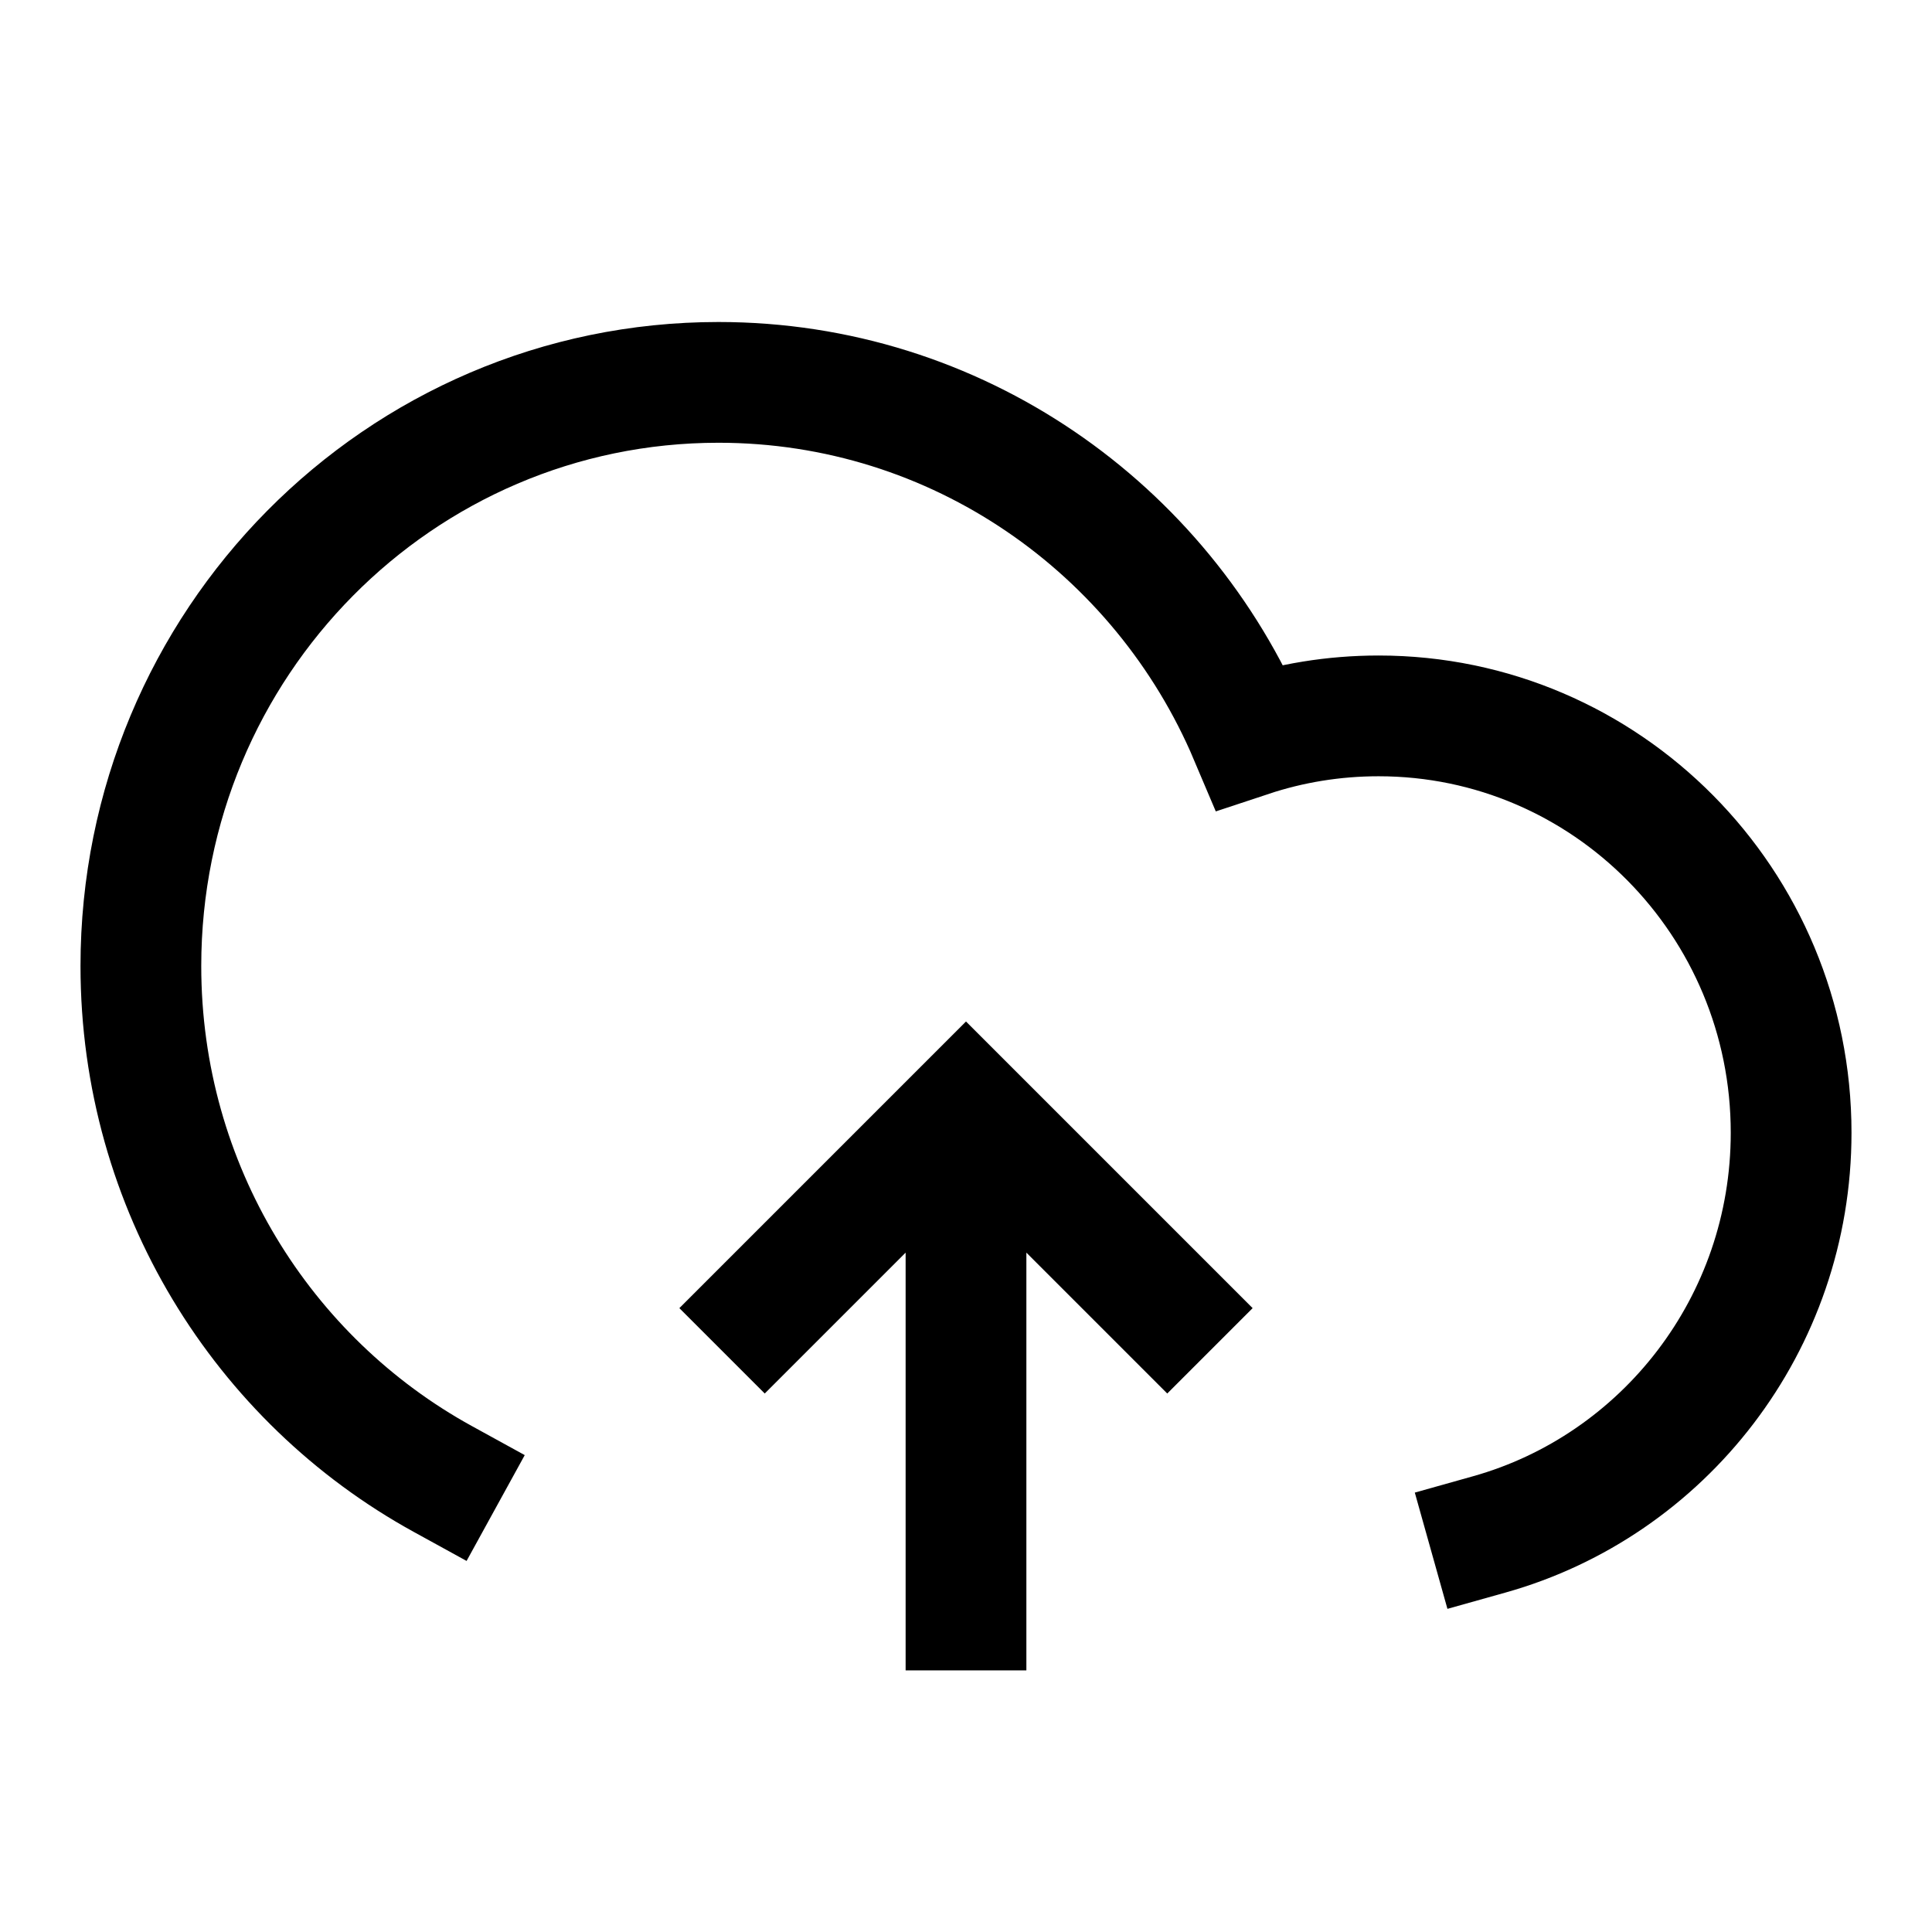 <svg width="24" height="24" viewBox="0 0 24 24" fill="none" xmlns="http://www.w3.org/2000/svg">
<path d="M18.5 19.061C20.663 18.454 22.25 16.45 22.25 14.071C22.25 11.211 19.956 8.893 17.125 8.893C16.566 8.893 16.028 8.983 15.524 9.15C14.429 6.563 11.886 4.75 8.925 4.75C4.962 4.75 1.75 7.996 1.75 12C1.75 14.751 3.266 17.144 5.5 18.372M14.5 16.25L12 13.75L9.5 16.25M12 20V14.25" stroke="black" stroke-width="1.5" stroke-linecap="square"/>
</svg>
